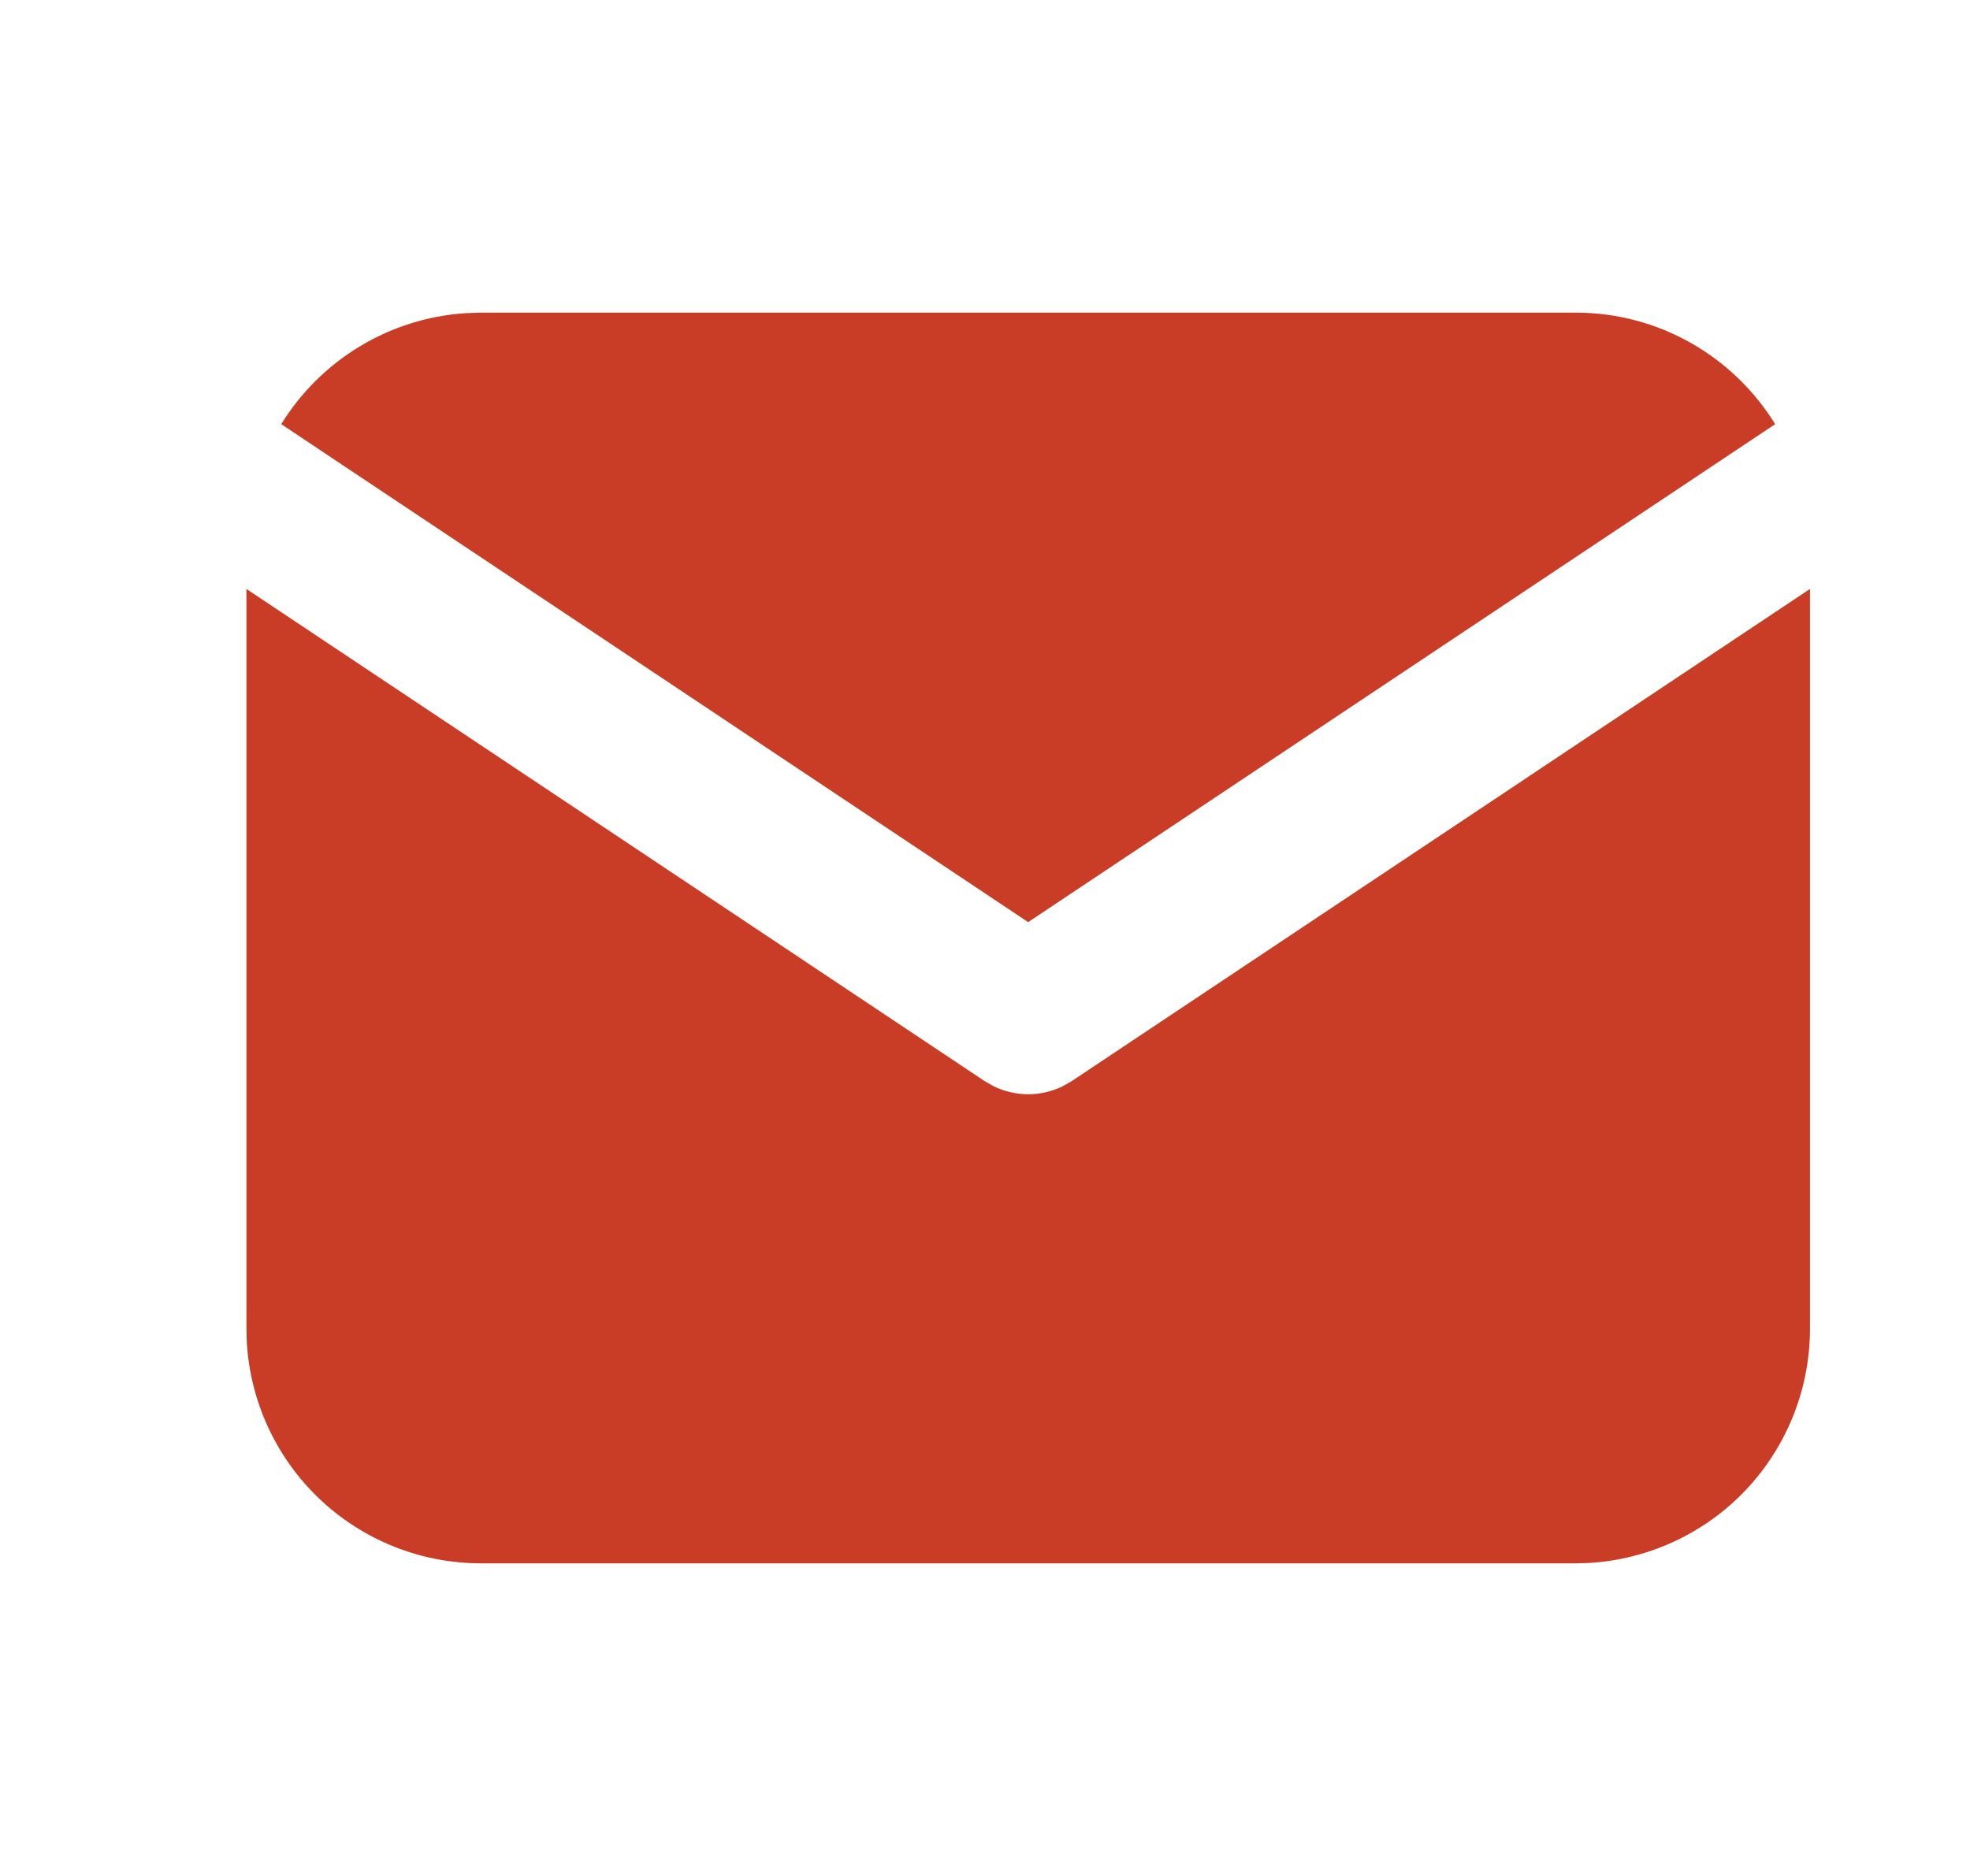 <svg width="21" height="20" viewBox="0 0 21 20" fill="none" xmlns="http://www.w3.org/2000/svg">
<g clip-path="url(#clip0_26_519)">
<path d="M19.294 6.279V14.167C19.294 14.804 19.05 15.418 18.613 15.882C18.175 16.346 17.577 16.625 16.94 16.663L16.794 16.667H5.127C4.489 16.667 3.876 16.423 3.412 15.986C2.948 15.548 2.669 14.95 2.631 14.313L2.627 14.167V6.279L10.498 11.527L10.595 11.582C10.708 11.637 10.834 11.666 10.96 11.666C11.087 11.666 11.212 11.637 11.326 11.582L11.423 11.527L19.294 6.279Z" fill="#C93C25"/>
<path d="M16.794 3.333C17.694 3.333 18.483 3.808 18.923 4.522L10.96 9.831L2.998 4.522C3.207 4.183 3.494 3.899 3.835 3.693C4.176 3.487 4.562 3.366 4.959 3.339L5.127 3.333H16.794Z" fill="#C93C25"/>
</g>
<defs>
<clipPath id="clip0_26_519">
<rect width="20" height="20" fill="white" transform="translate(0.96)"/>
</clipPath>
</defs>
</svg>
